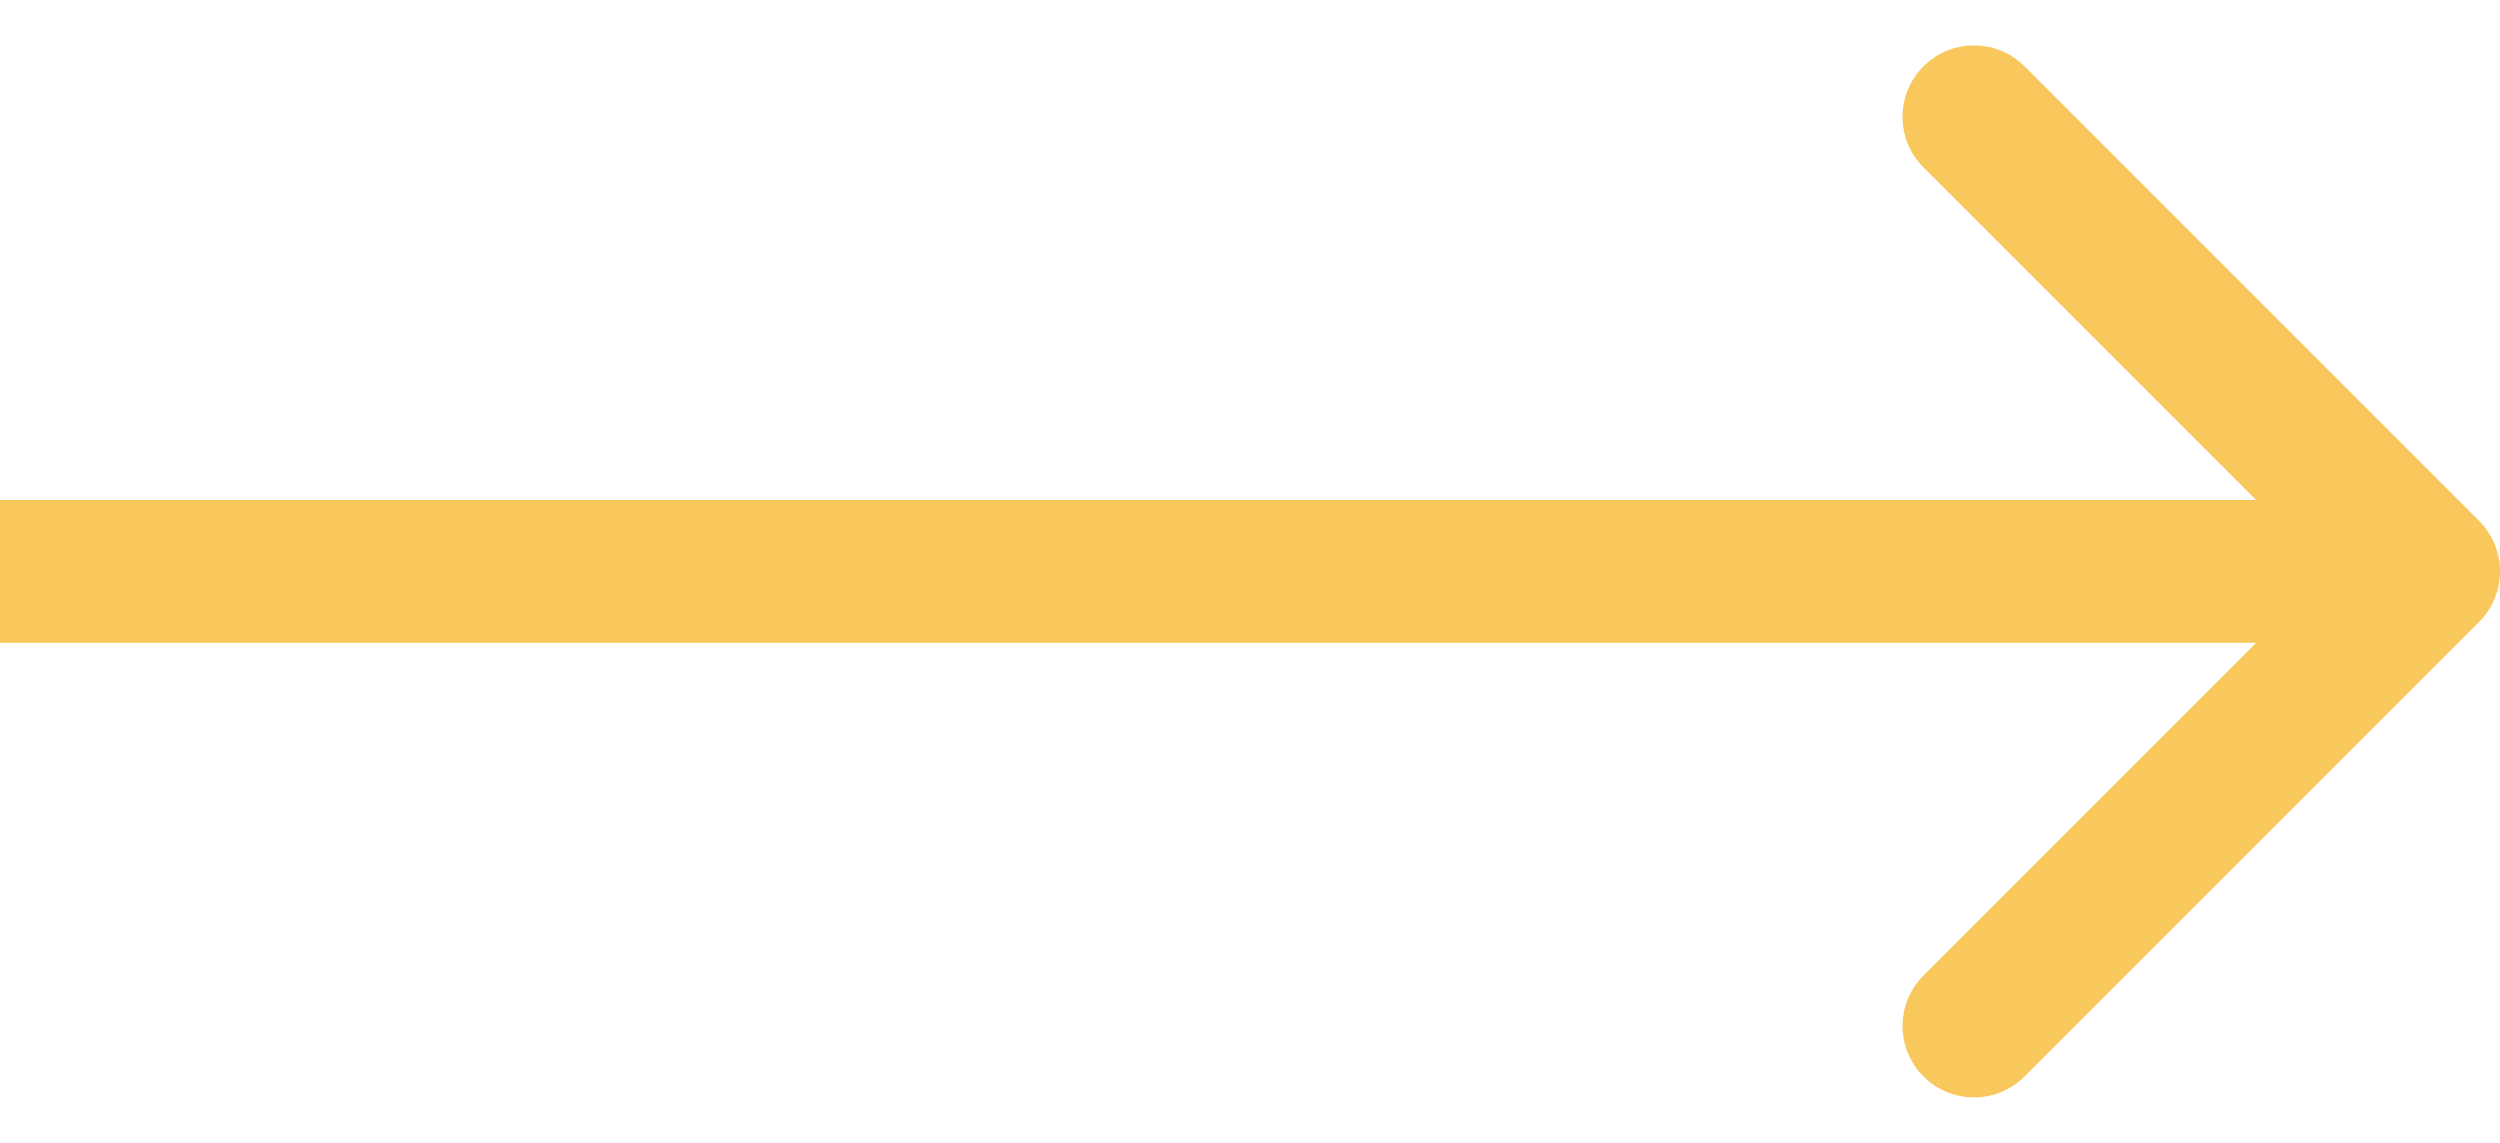 <svg width="35" height="16" viewBox="0 0 35 16" fill="none" xmlns="http://www.w3.org/2000/svg">
<path fill-rule="evenodd" clip-rule="evenodd" d="M28.343 0.929L34.707 7.293C35.098 7.683 35.098 8.317 34.707 8.707L28.343 15.071C27.953 15.461 27.32 15.461 26.929 15.071C26.538 14.681 26.538 14.047 26.929 13.657L31.586 9H0V7H31.586L26.929 2.343C26.538 1.953 26.538 1.319 26.929 0.929C27.32 0.538 27.953 0.538 28.343 0.929Z" fill="#F8C85C"/>
</svg>
